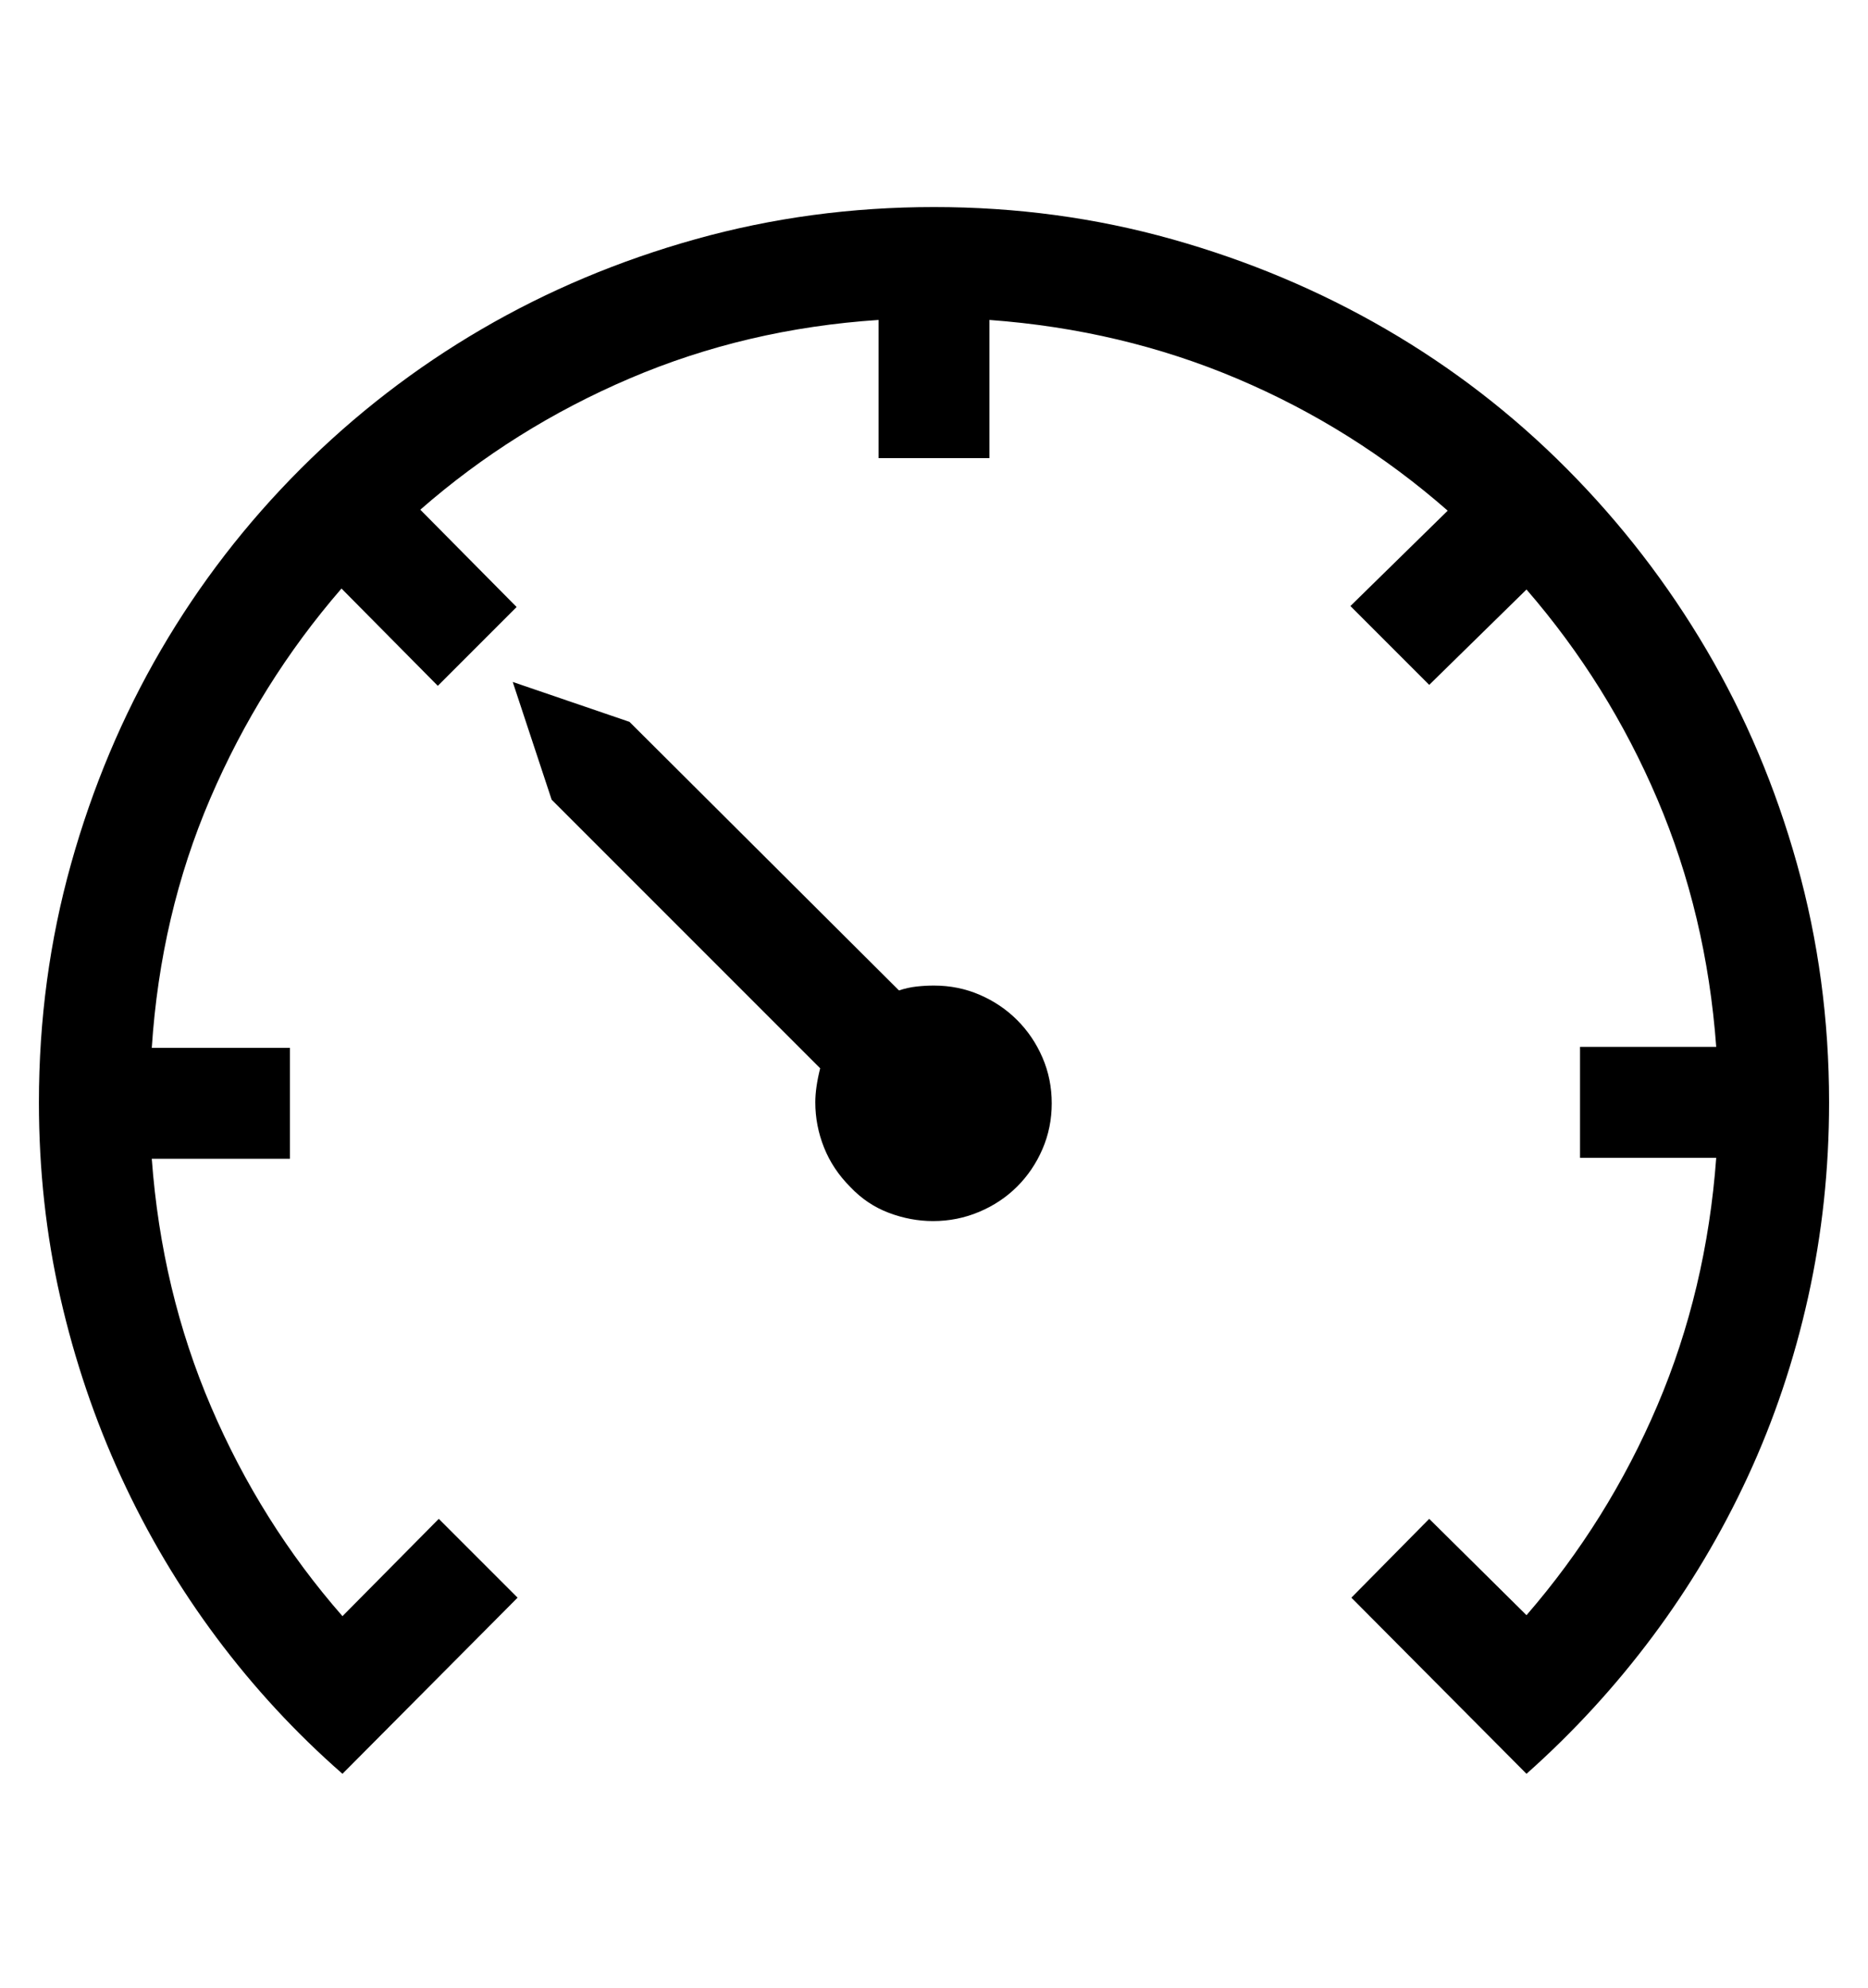 <?xml version='1.0' encoding='utf-8'?>
<svg xmlns="http://www.w3.org/2000/svg" viewBox="0 0 1920 2041" width="376" height="400"><path d="M874 1219q-18-18-27-40.5t-9-46.5q0-15 5-35L567 821l-40-121 120 41 277 276q9-3 18-4t18-1q25 0 47 9.5t38.5 26 26 38.5 9.5 47-9.5 47-26 38.5-39 26-47.5 9.5q-23 0-45.5-8.5T874 1219zm-342 422l-180 181q-72-63-129.5-140t-98-165T62 1332.5 40 1132q0-127 33-245t92.5-220T309 481t186-143.5T715 245t245-33 244.5 33 220 92.5 186 143.5T1754 667t93 220 33 245q0 103-21.5 200t-62 184.5-98 164.5-129.5 141l-180-181 80-81 100 99q84-97 134.5-215.5T1764 1189h-140v-114h140q-10-136-60.5-254.5T1569 605l-100 98-81-81 100-98q-97-85-216-135.5T1017 328v142H903V328q-136 9-255.5 60T432 523l99 100-81 81-99-100q-84 97-135 216t-60 256h142v114H156q10 136 61 255t135 215l99-100z" fill="#000000"></path></svg>